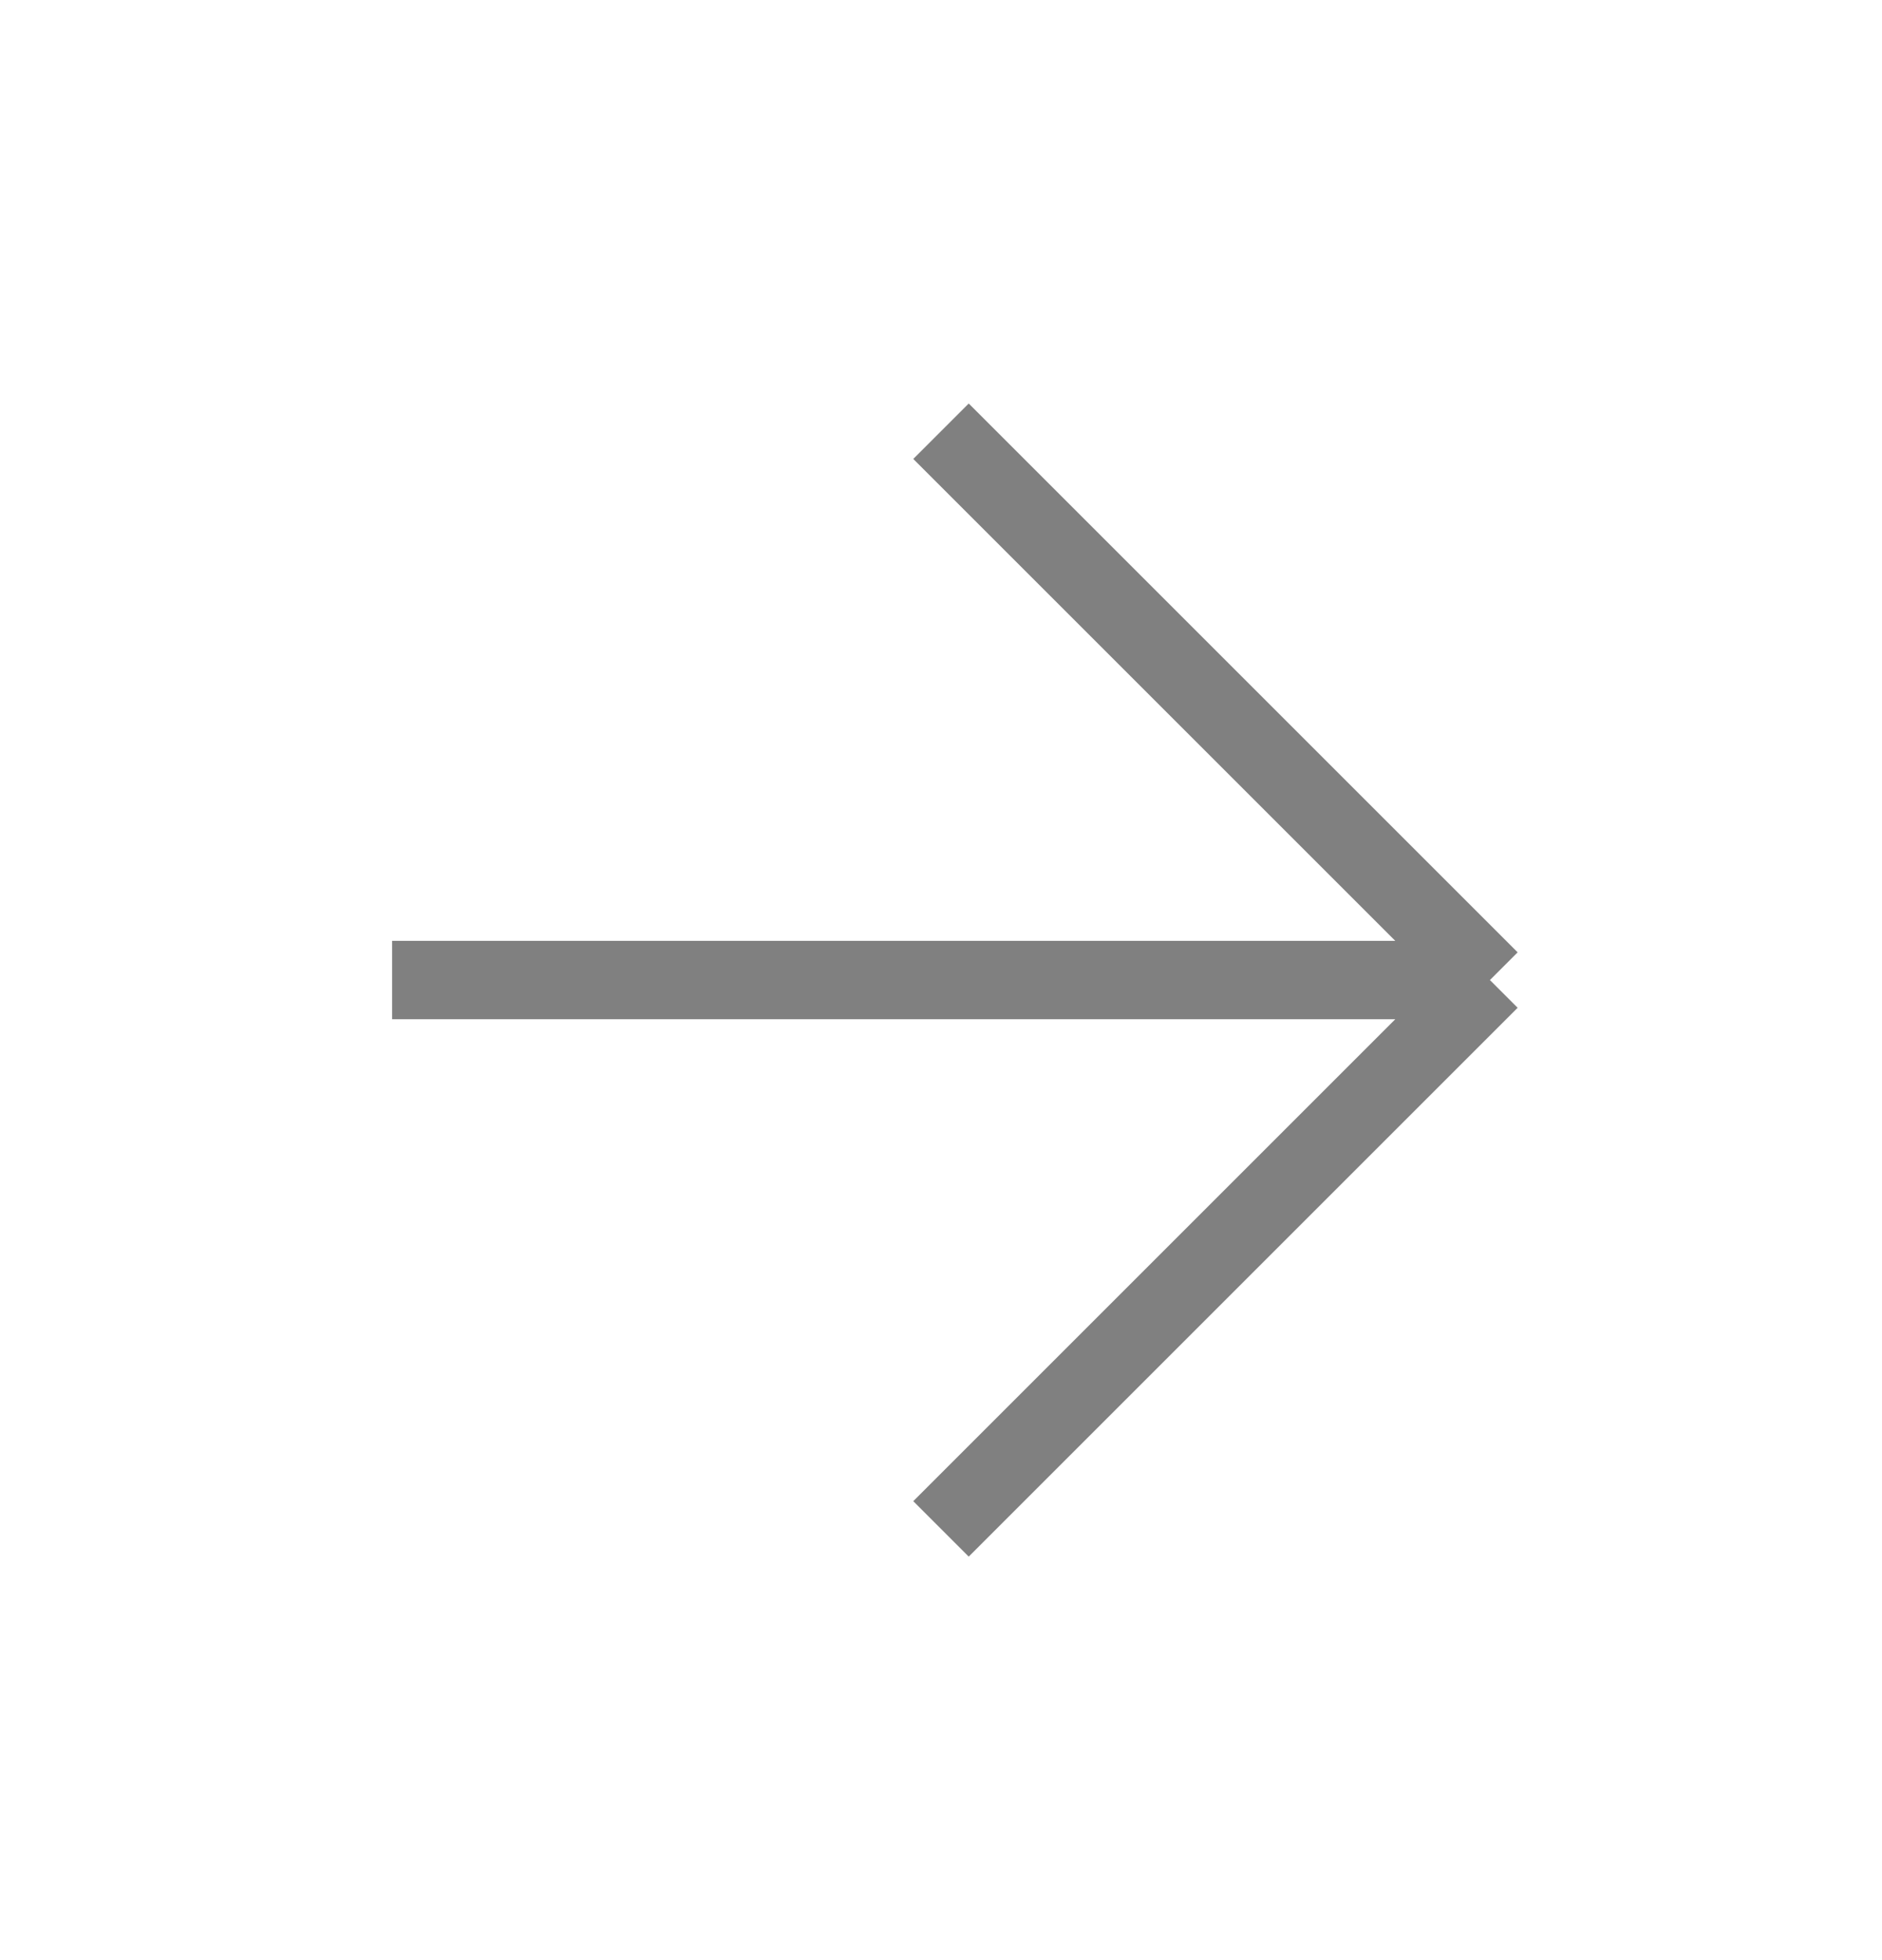 <svg
                xmlns="http://www.w3.org/2000/svg"
                width="24"
                height="25"
                viewBox="0 0 24 25"
                fill="none"
             
              >
                <path
                  d="M5 12.5H19M19 12.5L12 5.5M19 12.5L12 19.5"
                  stroke="gray"
                  strokeOpacity="0.3"
                  strokeWidth="2"
                  strokeLinecap="round"
                  strokeLinejoin="round"
                />
              </svg>